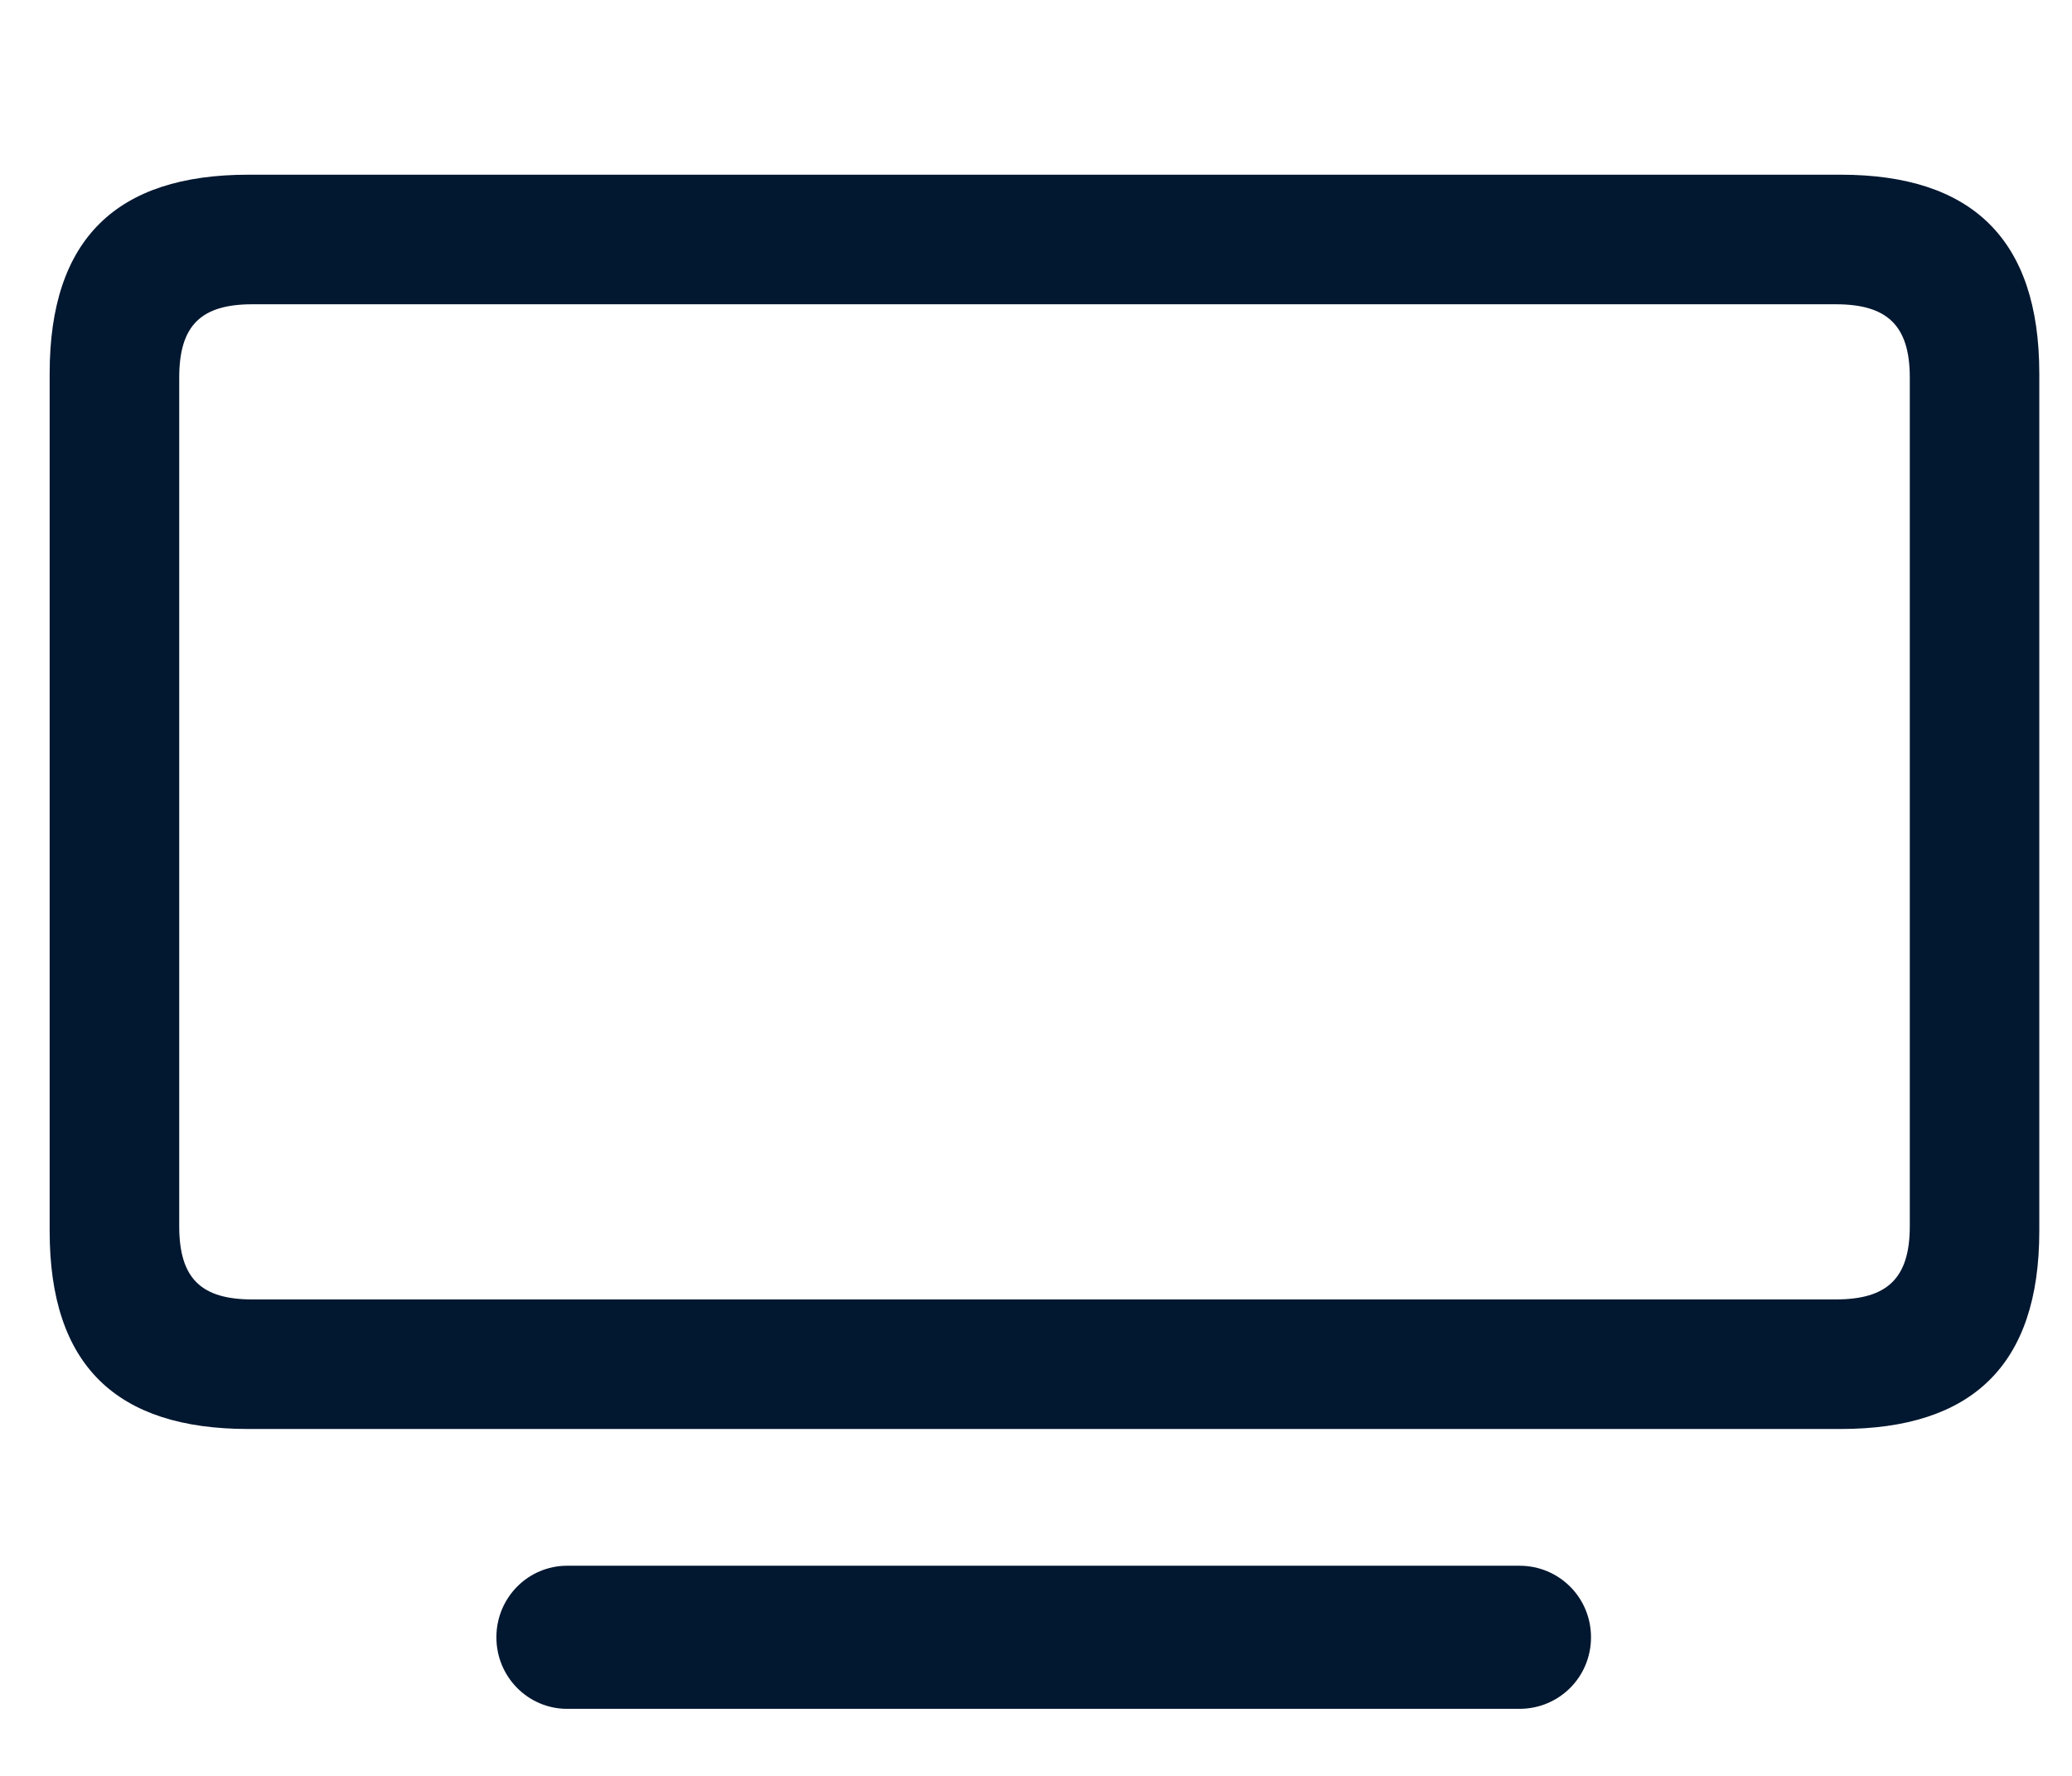 <svg width="28" height="24" viewBox="0 0 28 24" fill="none" xmlns="http://www.w3.org/2000/svg">
<path d="M3.356 19.312H24.873C26.645 19.312 27.558 18.453 27.558 16.638V5.047C27.558 3.231 26.645 2.361 24.873 2.361H3.356C1.573 2.361 0.671 3.231 0.671 5.047V16.638C0.671 18.453 1.573 19.312 3.356 19.312ZM3.41 17.561C2.723 17.561 2.422 17.282 2.422 16.573V5.101C2.422 4.392 2.723 4.112 3.41 4.112H24.808C25.496 4.112 25.808 4.392 25.808 5.101V16.573C25.808 17.282 25.496 17.561 24.808 17.561H3.41ZM21.5 22.127C21.5 21.59 21.07 21.16 20.533 21.16H7.664C7.138 21.16 6.708 21.59 6.708 22.127C6.708 22.664 7.138 23.094 7.664 23.094H20.533C21.07 23.094 21.5 22.664 21.5 22.127Z" fill="#021730"/>
</svg>
